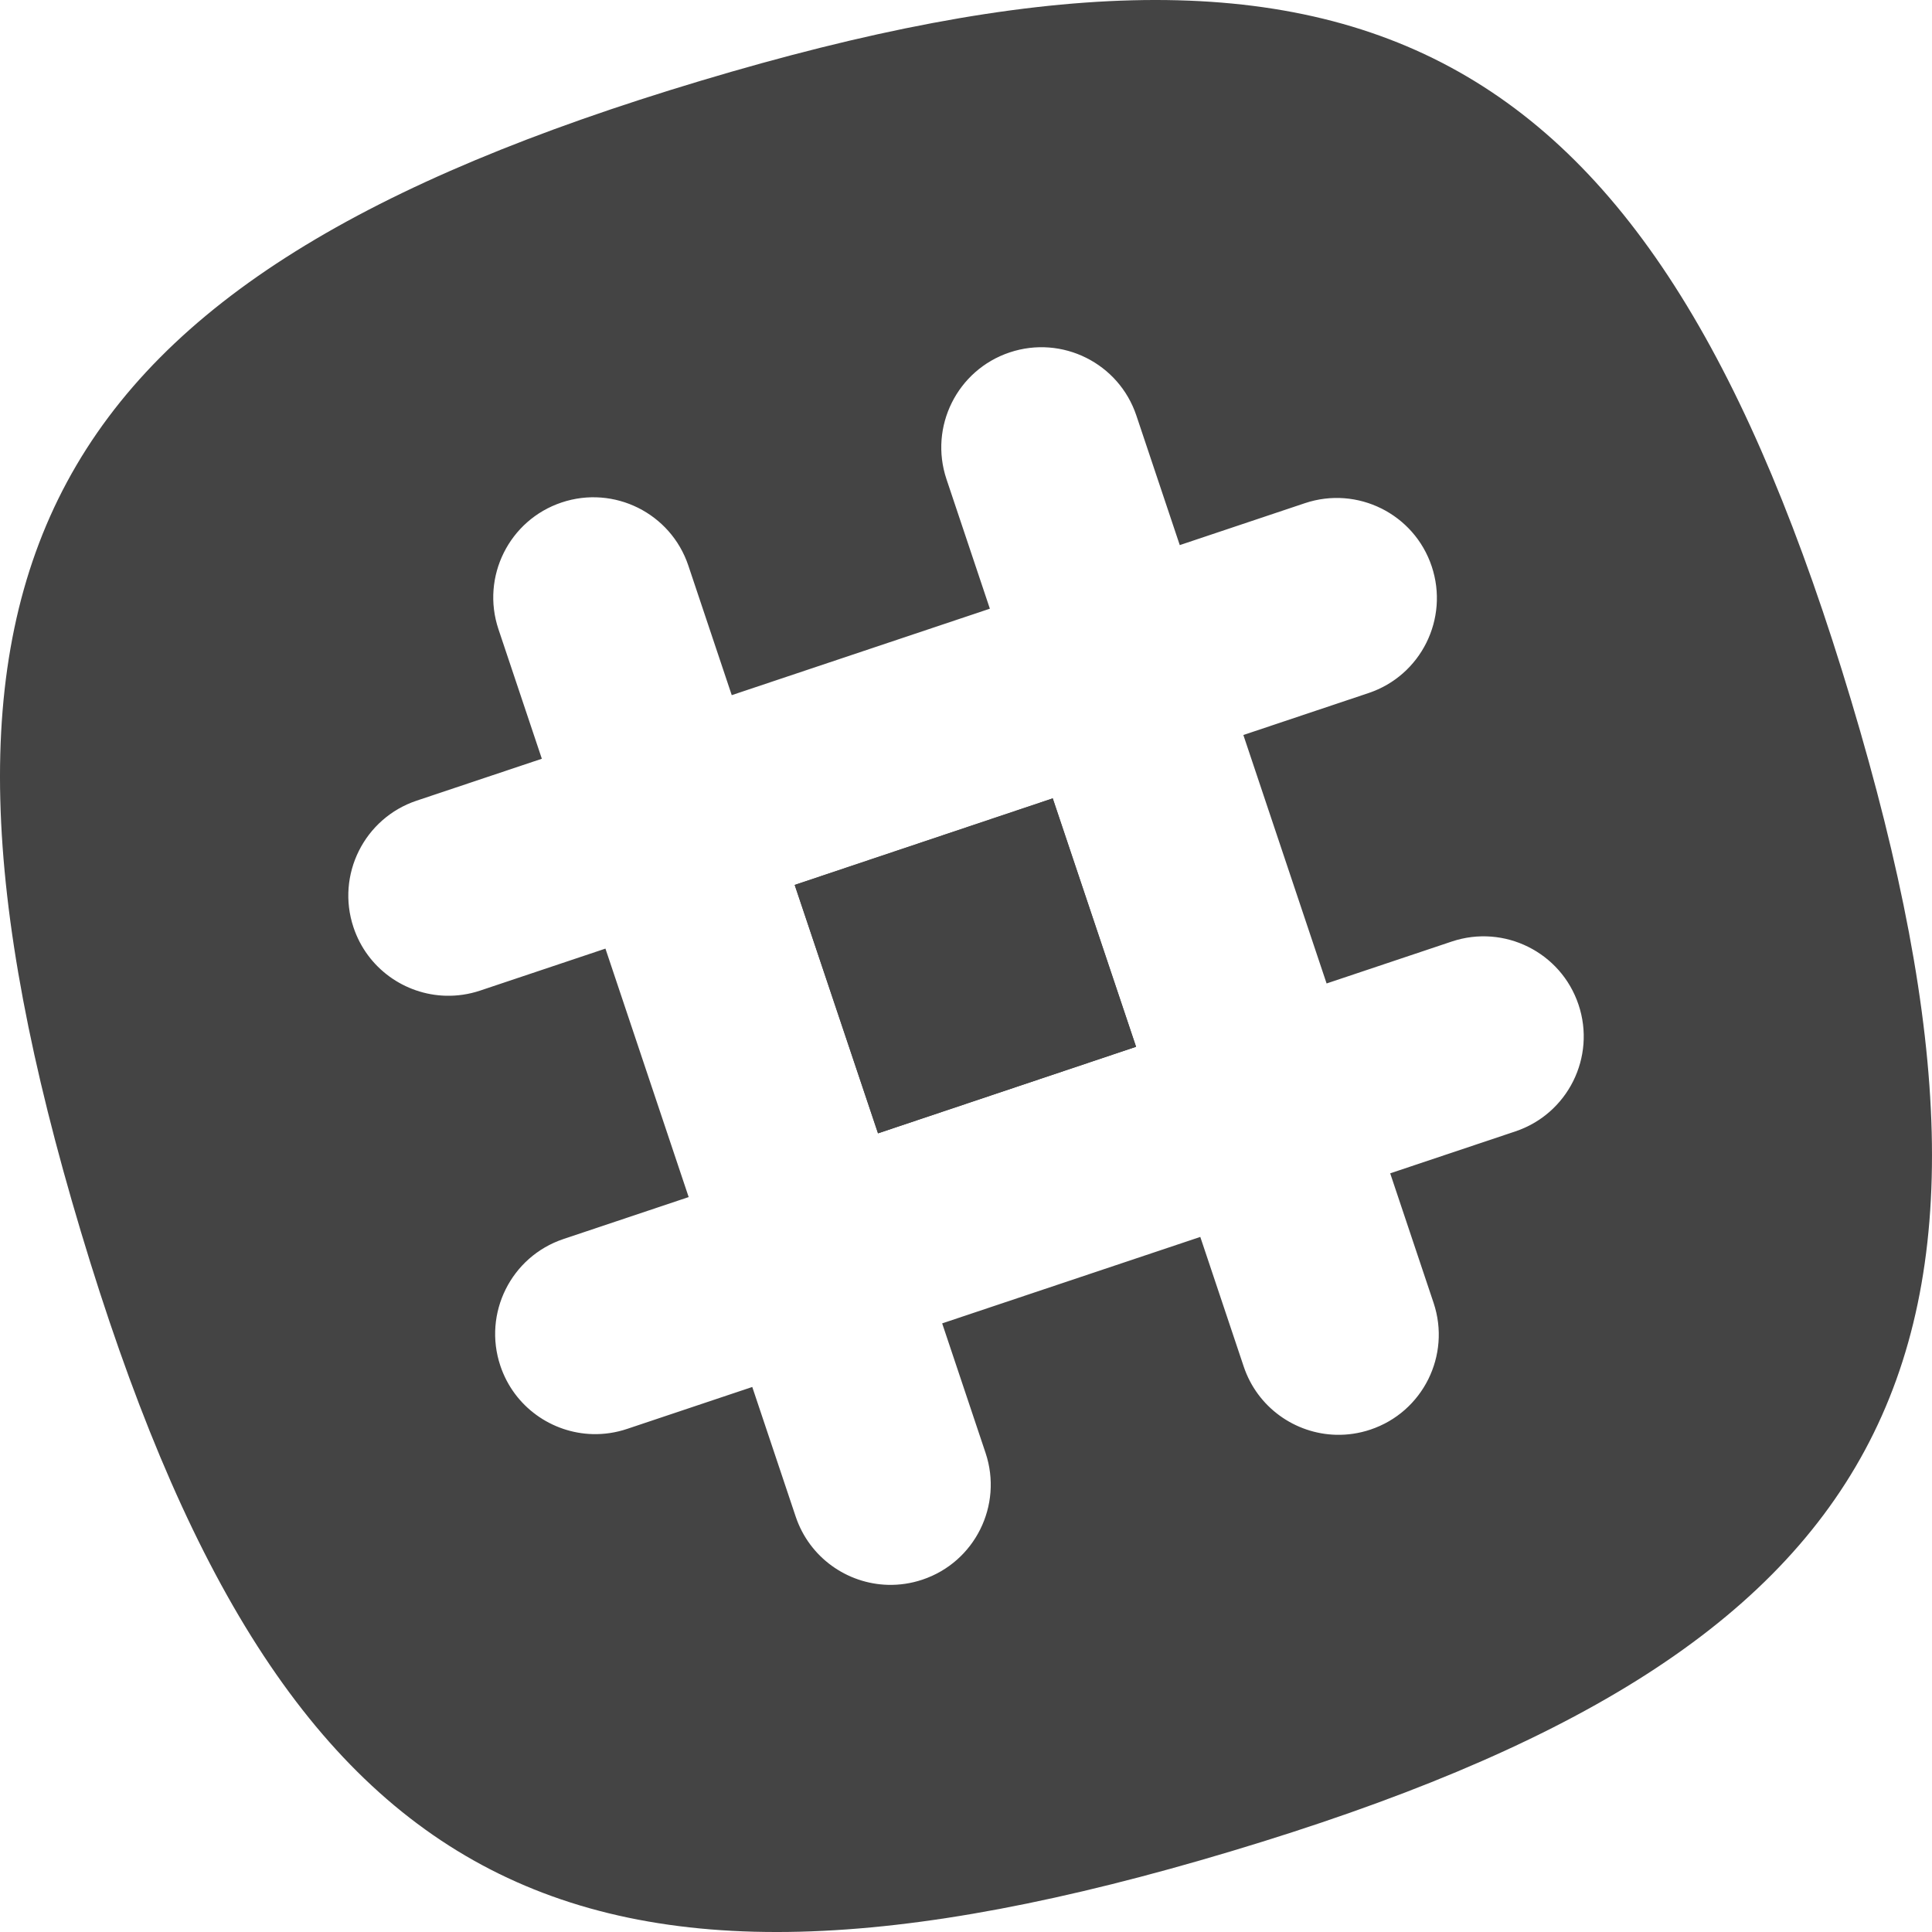 <?xml version="1.0" encoding="utf-8"?>
<!-- Generator: Adobe Illustrator 19.1.0, SVG Export Plug-In . SVG Version: 6.00 Build 0)  -->
<!DOCTYPE svg PUBLIC "-//W3C//DTD SVG 1.1//EN" "http://www.w3.org/Graphics/SVG/1.1/DTD/svg11.dtd">
<svg version="1.1" id="Layer_1" xmlns="http://www.w3.org/2000/svg" xmlns:xlink="http://www.w3.org/1999/xlink" x="0px" y="0px"
	 width="48px" height="48px" viewBox="0 0 48 48" enable-background="new 0 0 48 48" xml:space="preserve">
<rect x="20.745" y="20.618" transform="matrix(-0.318 -0.948 0.948 -0.318 8.865 54.38)" fill="#444444" width="6.51" height="6.763"/>
<rect x="20.745" y="20.618" transform="matrix(-0.318 -0.948 0.948 -0.318 8.865 54.38)" fill="#444444" width="6.51" height="6.763"/>
<path fill="#444444" d="M45.991,17.402C41.043,0.909,33.896-2.939,17.402,2.009
	C0.909,6.957-2.939,14.104,2.009,30.598c4.948,16.493,12.095,20.342,28.589,15.393
	C47.091,41.043,50.939,33.896,45.991,17.402z M37.649,28.109l-3.11,1.042l1.078,3.218
	c0.436,1.303-0.266,2.713-1.569,3.149c-0.283,0.095-0.572,0.136-0.854,0.129
	c-1.016-0.026-1.954-0.678-2.295-1.698l-1.078-3.218l-6.413,2.148l1.078,3.218
	c0.436,1.303-0.266,2.713-1.569,3.149c-0.283,0.095-0.572,0.136-0.854,0.129
	c-1.016-0.026-1.954-0.678-2.295-1.698l-1.078-3.218l-3.11,1.042
	c-0.283,0.095-0.572,0.136-0.854,0.129c-1.016-0.026-1.954-0.678-2.295-1.698
	c-0.436-1.303,0.266-2.713,1.569-3.149l3.11-1.042l-2.068-6.173l-3.11,1.042
	c-0.283,0.095-0.572,0.136-0.854,0.129c-1.016-0.026-1.954-0.678-2.295-1.698
	c-0.436-1.303,0.266-2.713,1.569-3.149l3.11-1.041l-1.078-3.218
	c-0.436-1.303,0.266-2.713,1.569-3.149c1.303-0.436,2.713,0.266,3.149,1.569l1.078,3.218
	l6.413-2.148l-1.078-3.218c-0.436-1.303,0.266-2.713,1.569-3.149
	c1.303-0.436,2.713,0.266,3.149,1.569l1.078,3.218l3.11-1.042c1.303-0.436,2.713,0.266,3.149,1.569
	c0.436,1.303-0.266,2.713-1.569,3.149l-3.11,1.042l2.068,6.173l3.11-1.042
	c1.303-0.436,2.713,0.266,3.149,1.569C39.655,26.263,38.952,27.673,37.649,28.109z"/>
</svg>
